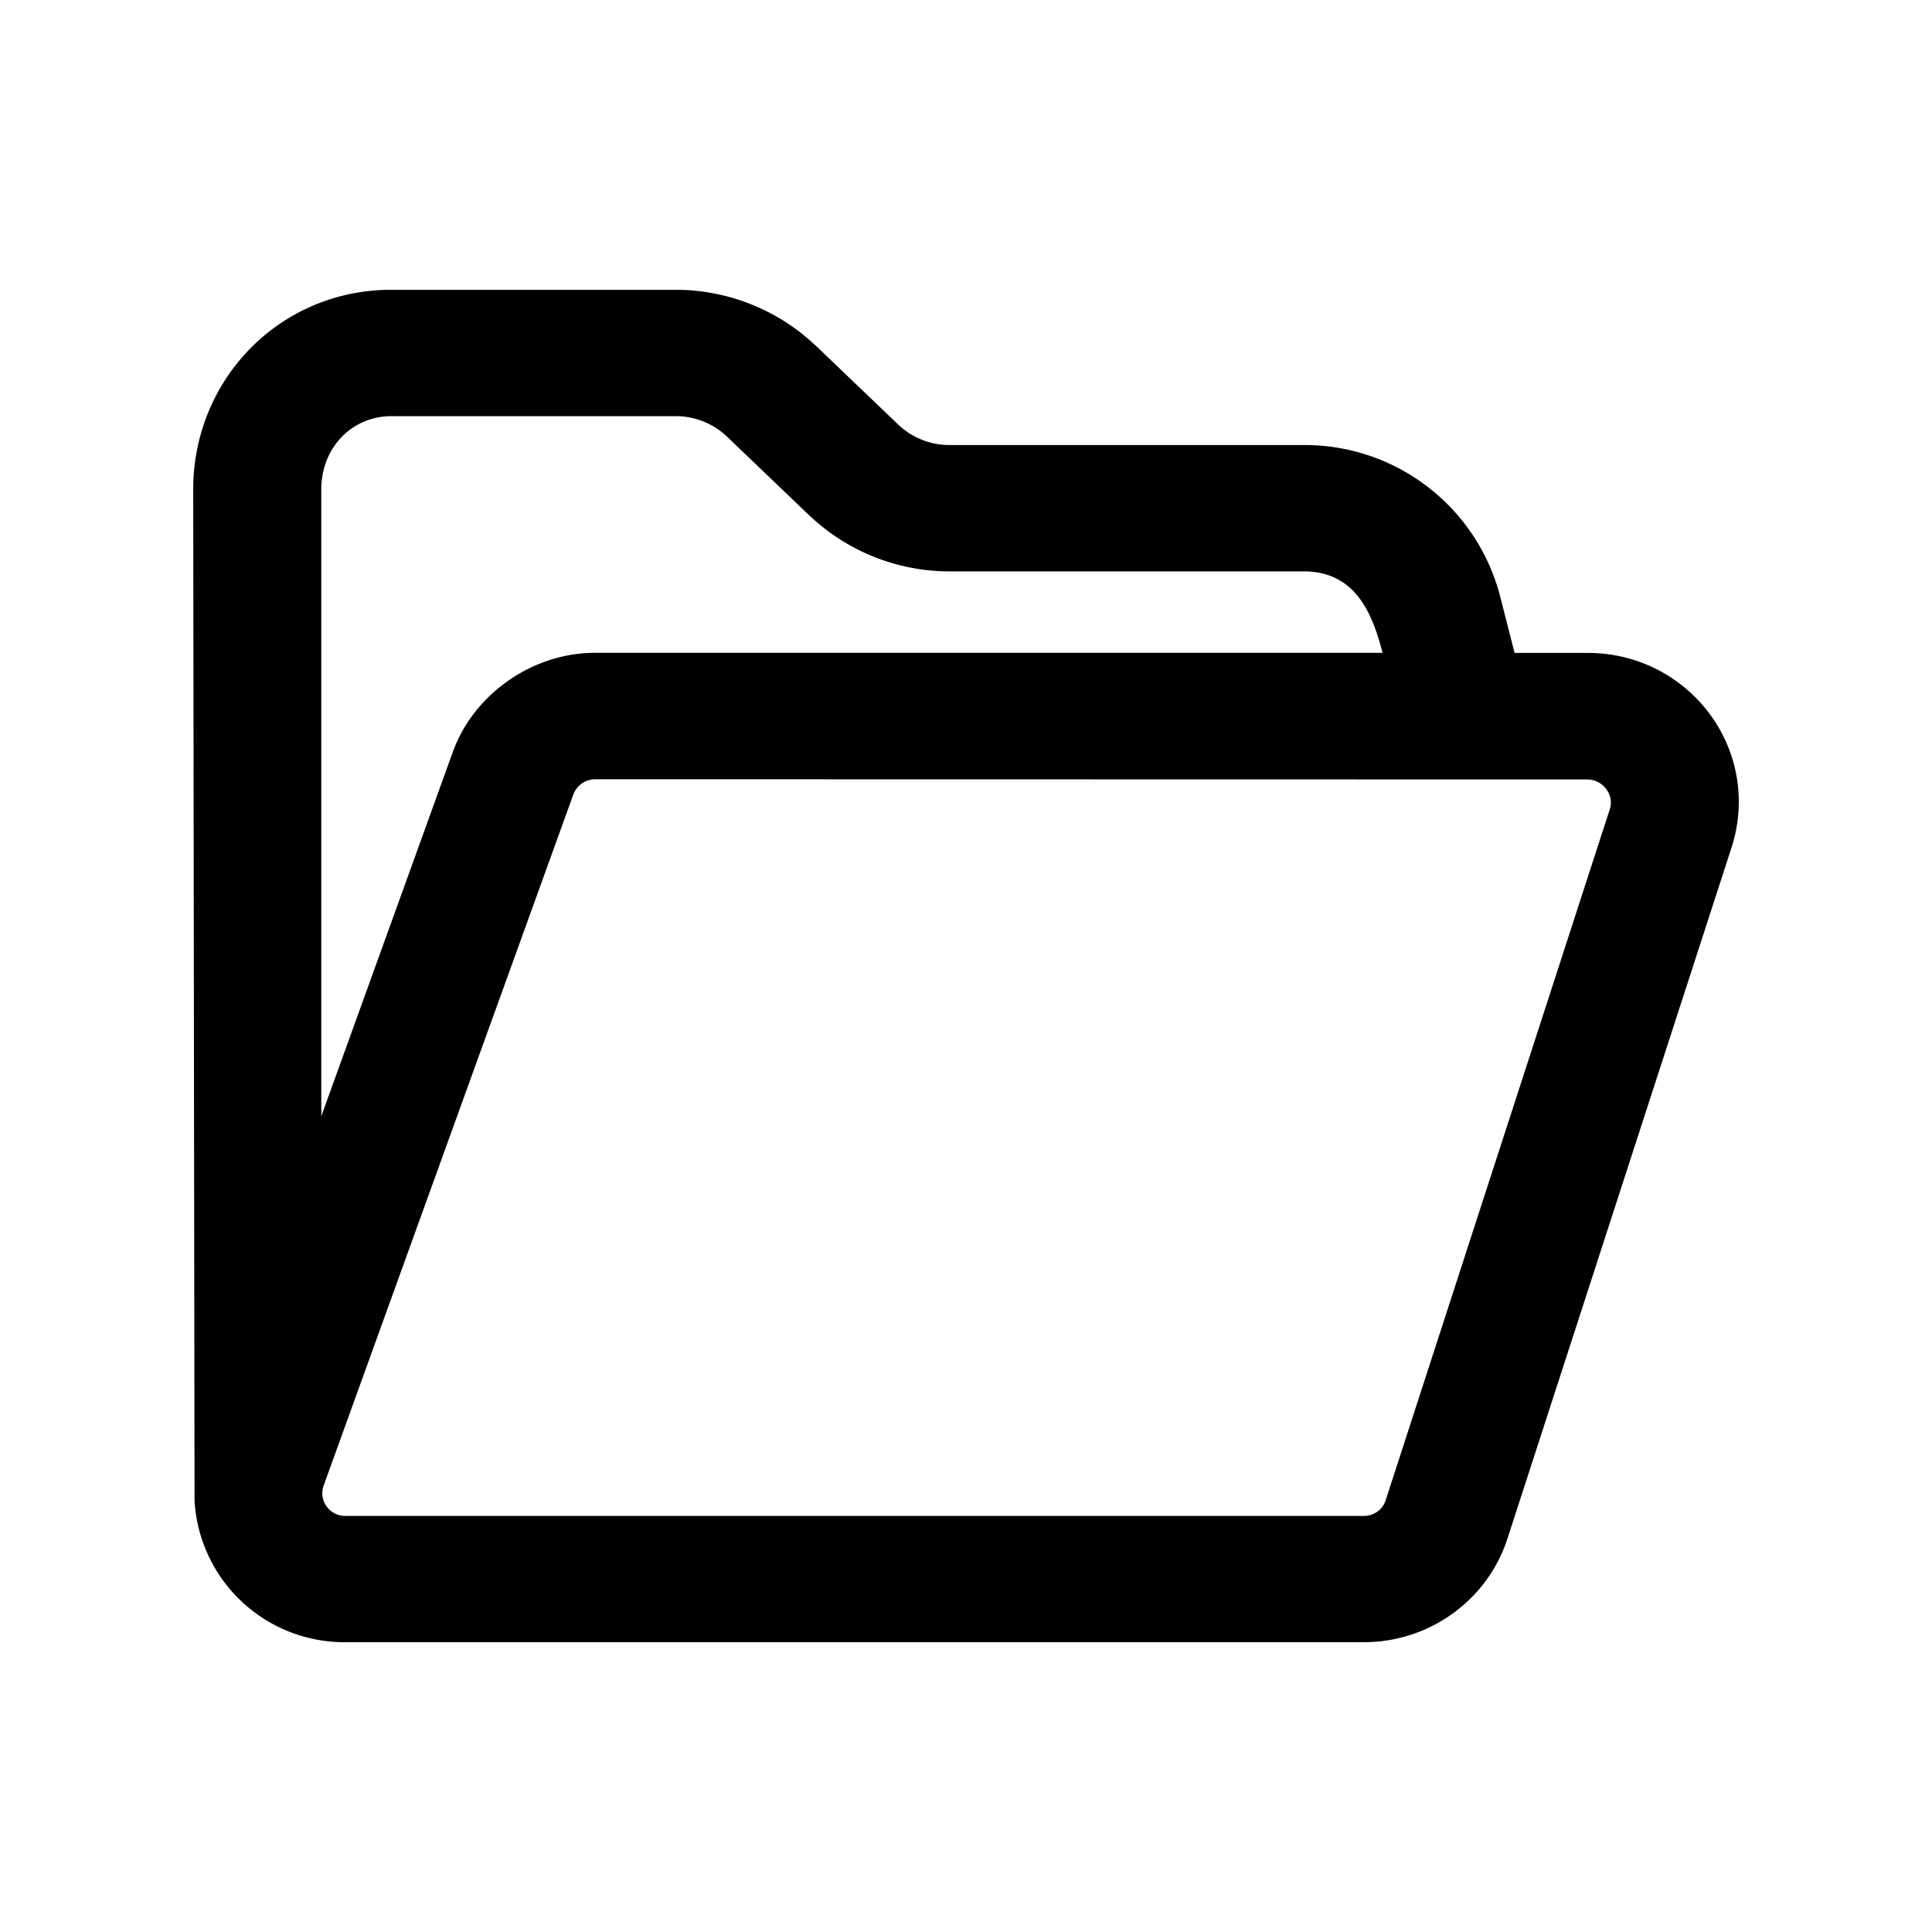 <?xml version="1.0" standalone="no"?><!DOCTYPE svg PUBLIC "-//W3C//DTD SVG 1.1//EN" "http://www.w3.org/Graphics/SVG/1.1/DTD/svg11.dtd"><svg t="1646209669074" class="icon" viewBox="0 0 1024 1024" version="1.1" xmlns="http://www.w3.org/2000/svg" p-id="4011" xmlns:xlink="http://www.w3.org/1999/xlink" width="200" height="200"><defs><style type="text/css"></style></defs><path d="M205.824 153.6h152.269c27.341 0 53.658 10.394 73.523 28.928l1.024 0.922 43.315 41.472a39.424 39.424 0 0 0 26.47 10.957h188.672a107.008 107.008 0 0 1 103.936 79.923l7.731 30.259h38.912c44.186 0 79.923 35.43 79.923 79.002 0 8.192-1.331 16.384-3.84 24.115l-118.784 366.336c-5.12 15.872-15.309 29.798-28.979 39.68-13.67 9.882-30.208 15.206-47.104 15.206H182.989a79.565 79.565 0 0 1-79.872-74.854L102.4 259.482c0-57.856 44.954-104.96 103.322-105.882h0.102z m-35.533 105.216v332.8l69.734-193.126c11.11-30.72 42.291-52.48 75.315-52.48h417.434c-5.427-21.248-14.49-42.701-40.96-43.162H503.296a107.878 107.878 0 0 1-73.523-28.928l-1.024-0.922-43.315-41.472a39.424 39.424 0 0 0-26.419-10.957h-151.552c-20.48 0-36.864 16.128-37.171 38.246z m145.05 154.214a12.39 12.39 0 0 0-11.469 8.09l-132.301 366.182c-2.867 8.192 3.123 15.872 10.957 16.179h540.365c5.12 0 9.728-3.174 11.418-7.936l0.154-0.41v-0.051l118.784-366.234c2.458-7.68-3.686-15.514-11.674-15.718L315.341 413.03z" p-id="4012"></path></svg>